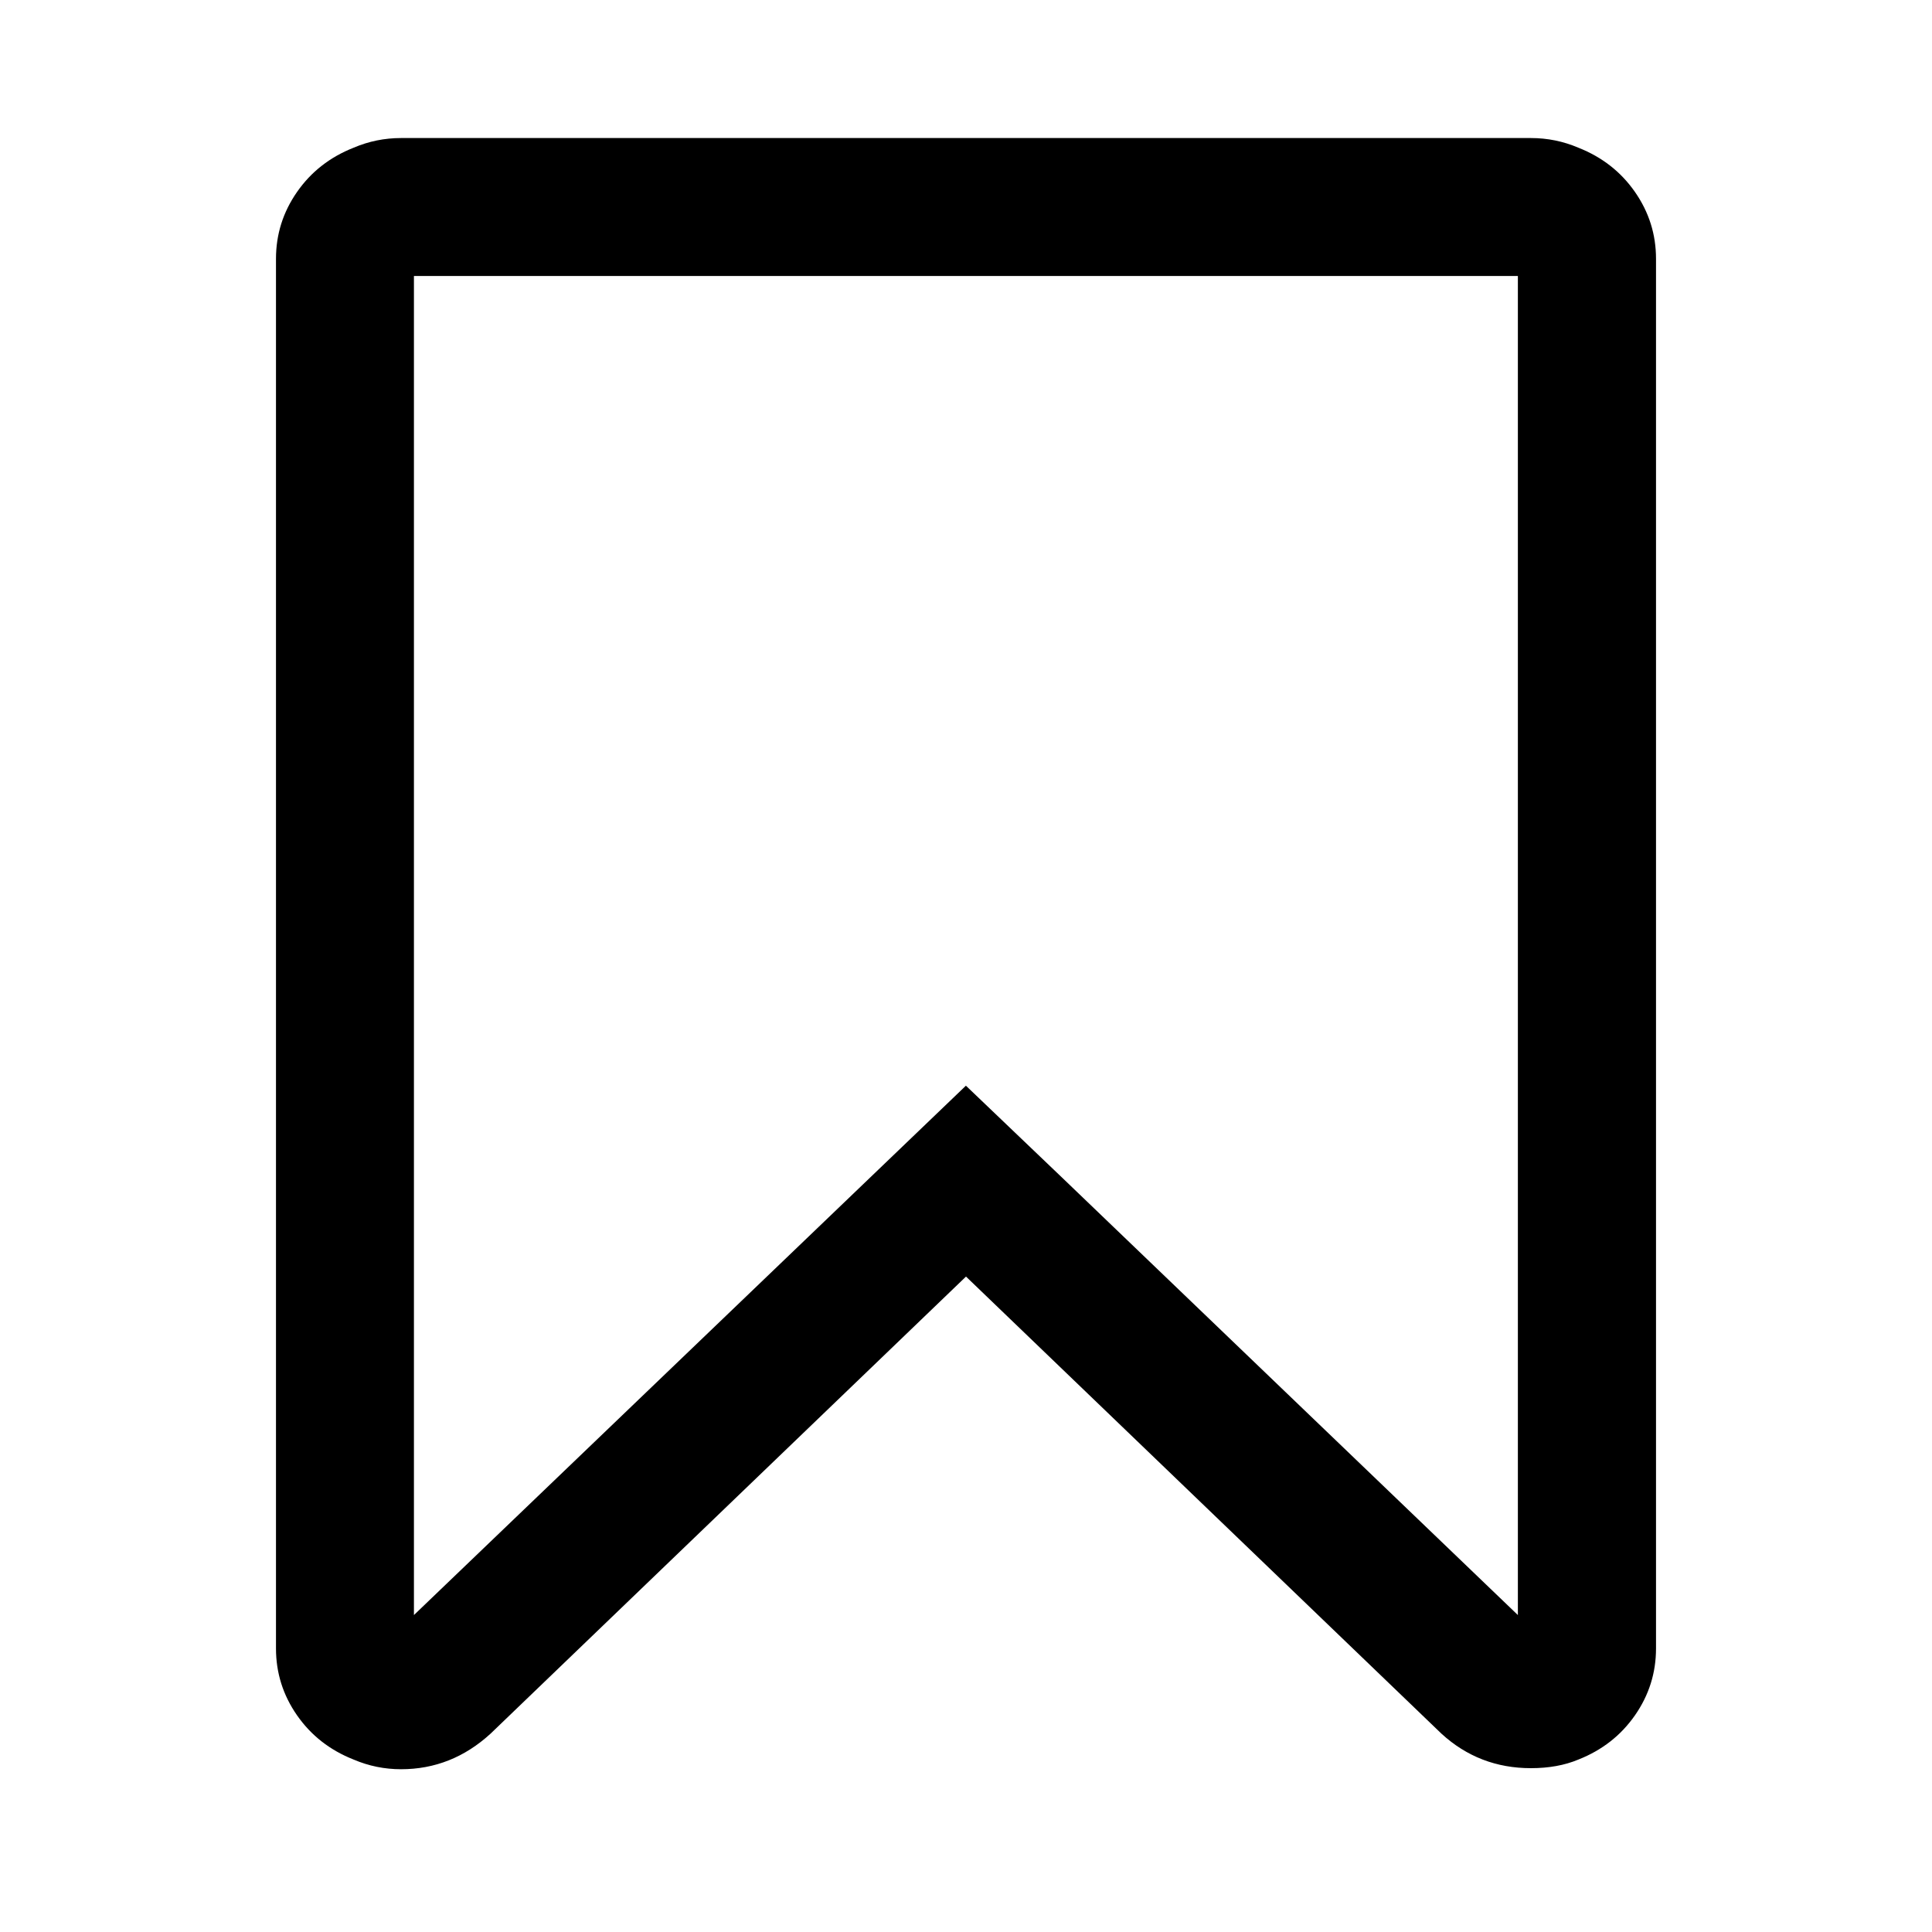 <!-- Generated by IcoMoon.io -->
<svg version="1.1" xmlns="http://www.w3.org/2000/svg" width="20" height="20" viewBox="0 0 20 20">
<title>bookmark-o</title>
<path d="M15.714 2.857h-11.429v13.862l5.714-5.48 0.993 0.949 4.721 4.531v-13.862zM15.848 1.429q0.257 0 0.491 0.1 0.368 0.145 0.586 0.458t0.218 0.692v14.386q0 0.379-0.218 0.692t-0.586 0.458q-0.212 0.089-0.491 0.089-0.536 0-0.926-0.357l-4.922-4.732-4.922 4.732q-0.402 0.368-0.926 0.368-0.257 0-0.491-0.1-0.368-0.145-0.586-0.458t-0.218-0.692v-14.386q0-0.379 0.218-0.692t0.586-0.458q0.234-0.1 0.491-0.1h11.696z"></path>
</svg>

